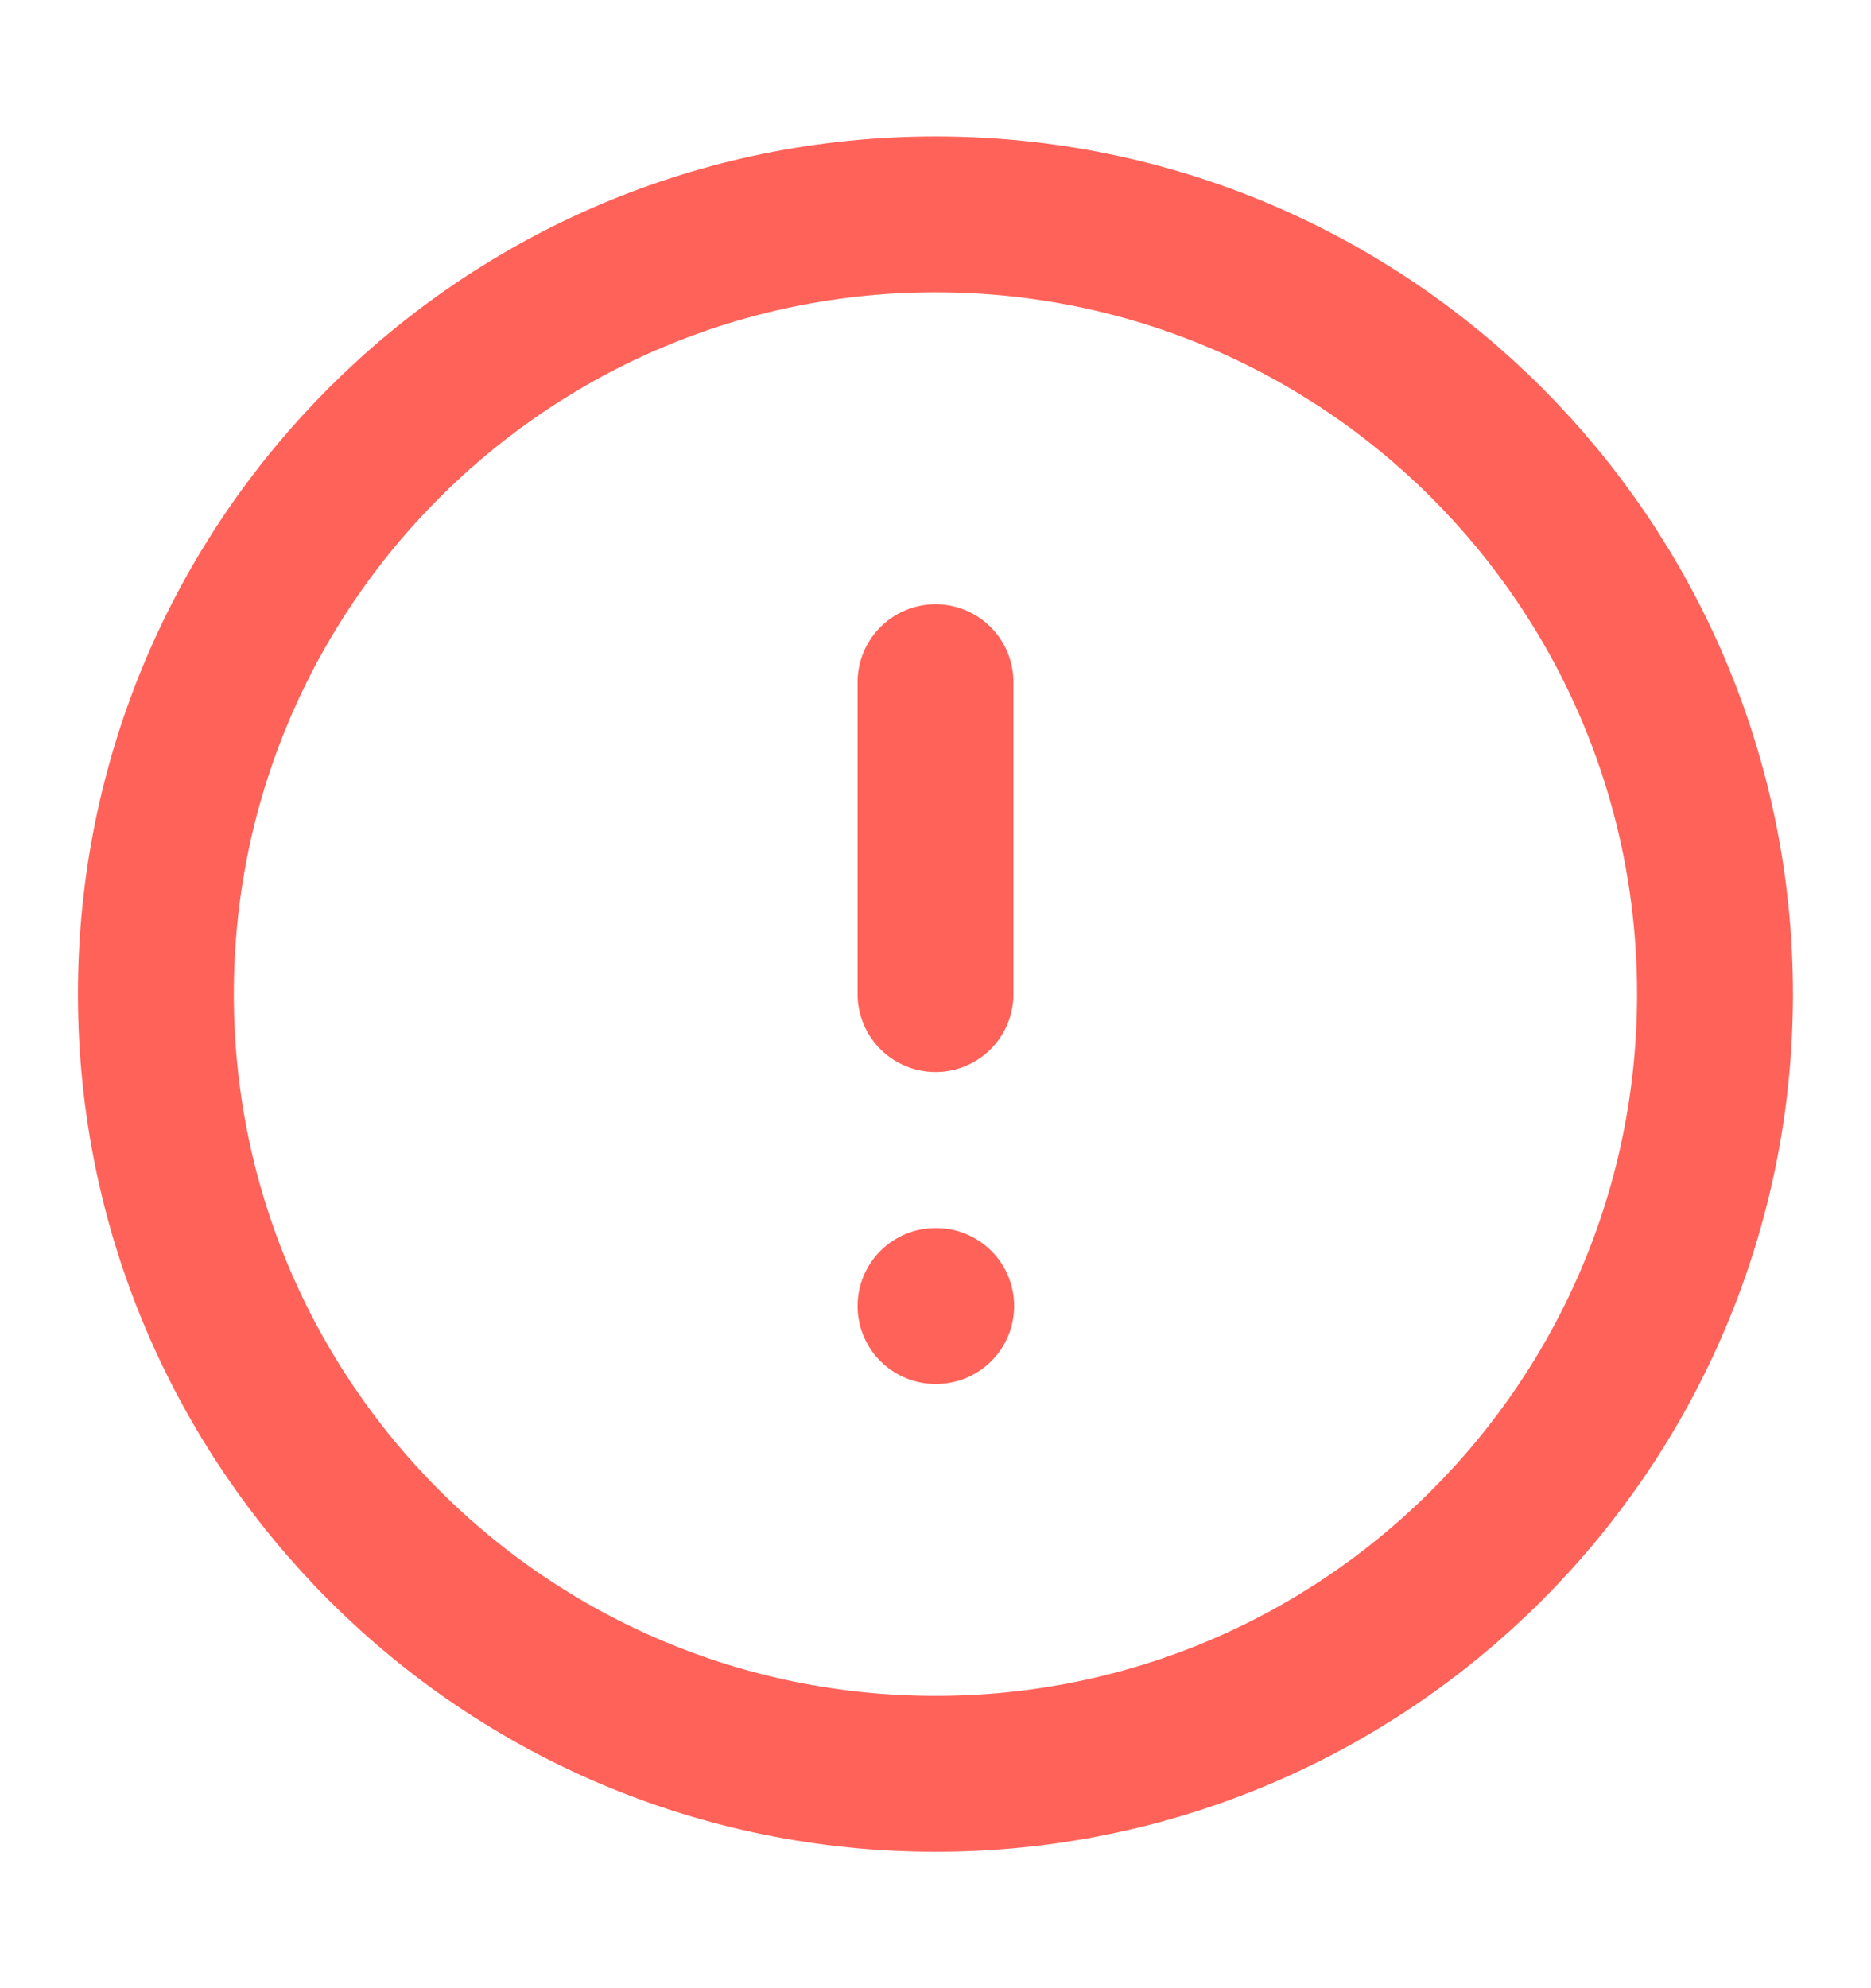 <svg width="16" height="17" viewBox="0 0 16 17" fill="none" xmlns="http://www.w3.org/2000/svg">
<g clip-path="url(#clip0_516_12041)">
<path d="M8 5.833V8.5M8 11.167H8.006M14.666 8.5C14.666 12.182 11.682 15.167 8 15.167C4.318 15.167 1.333 12.182 1.333 8.5C1.333 4.818 4.318 1.833 8 1.833C11.682 1.833 14.666 4.818 14.666 8.5Z" stroke="#FF6259" stroke-width="1.333" stroke-linecap="round" stroke-linejoin="round"/>
</g>
<defs>
<clipPath id="clip0_516_12041">
<rect width="16" height="16" fill="white" transform="translate(0 0.5)"/>
</clipPath>
</defs>
</svg>
